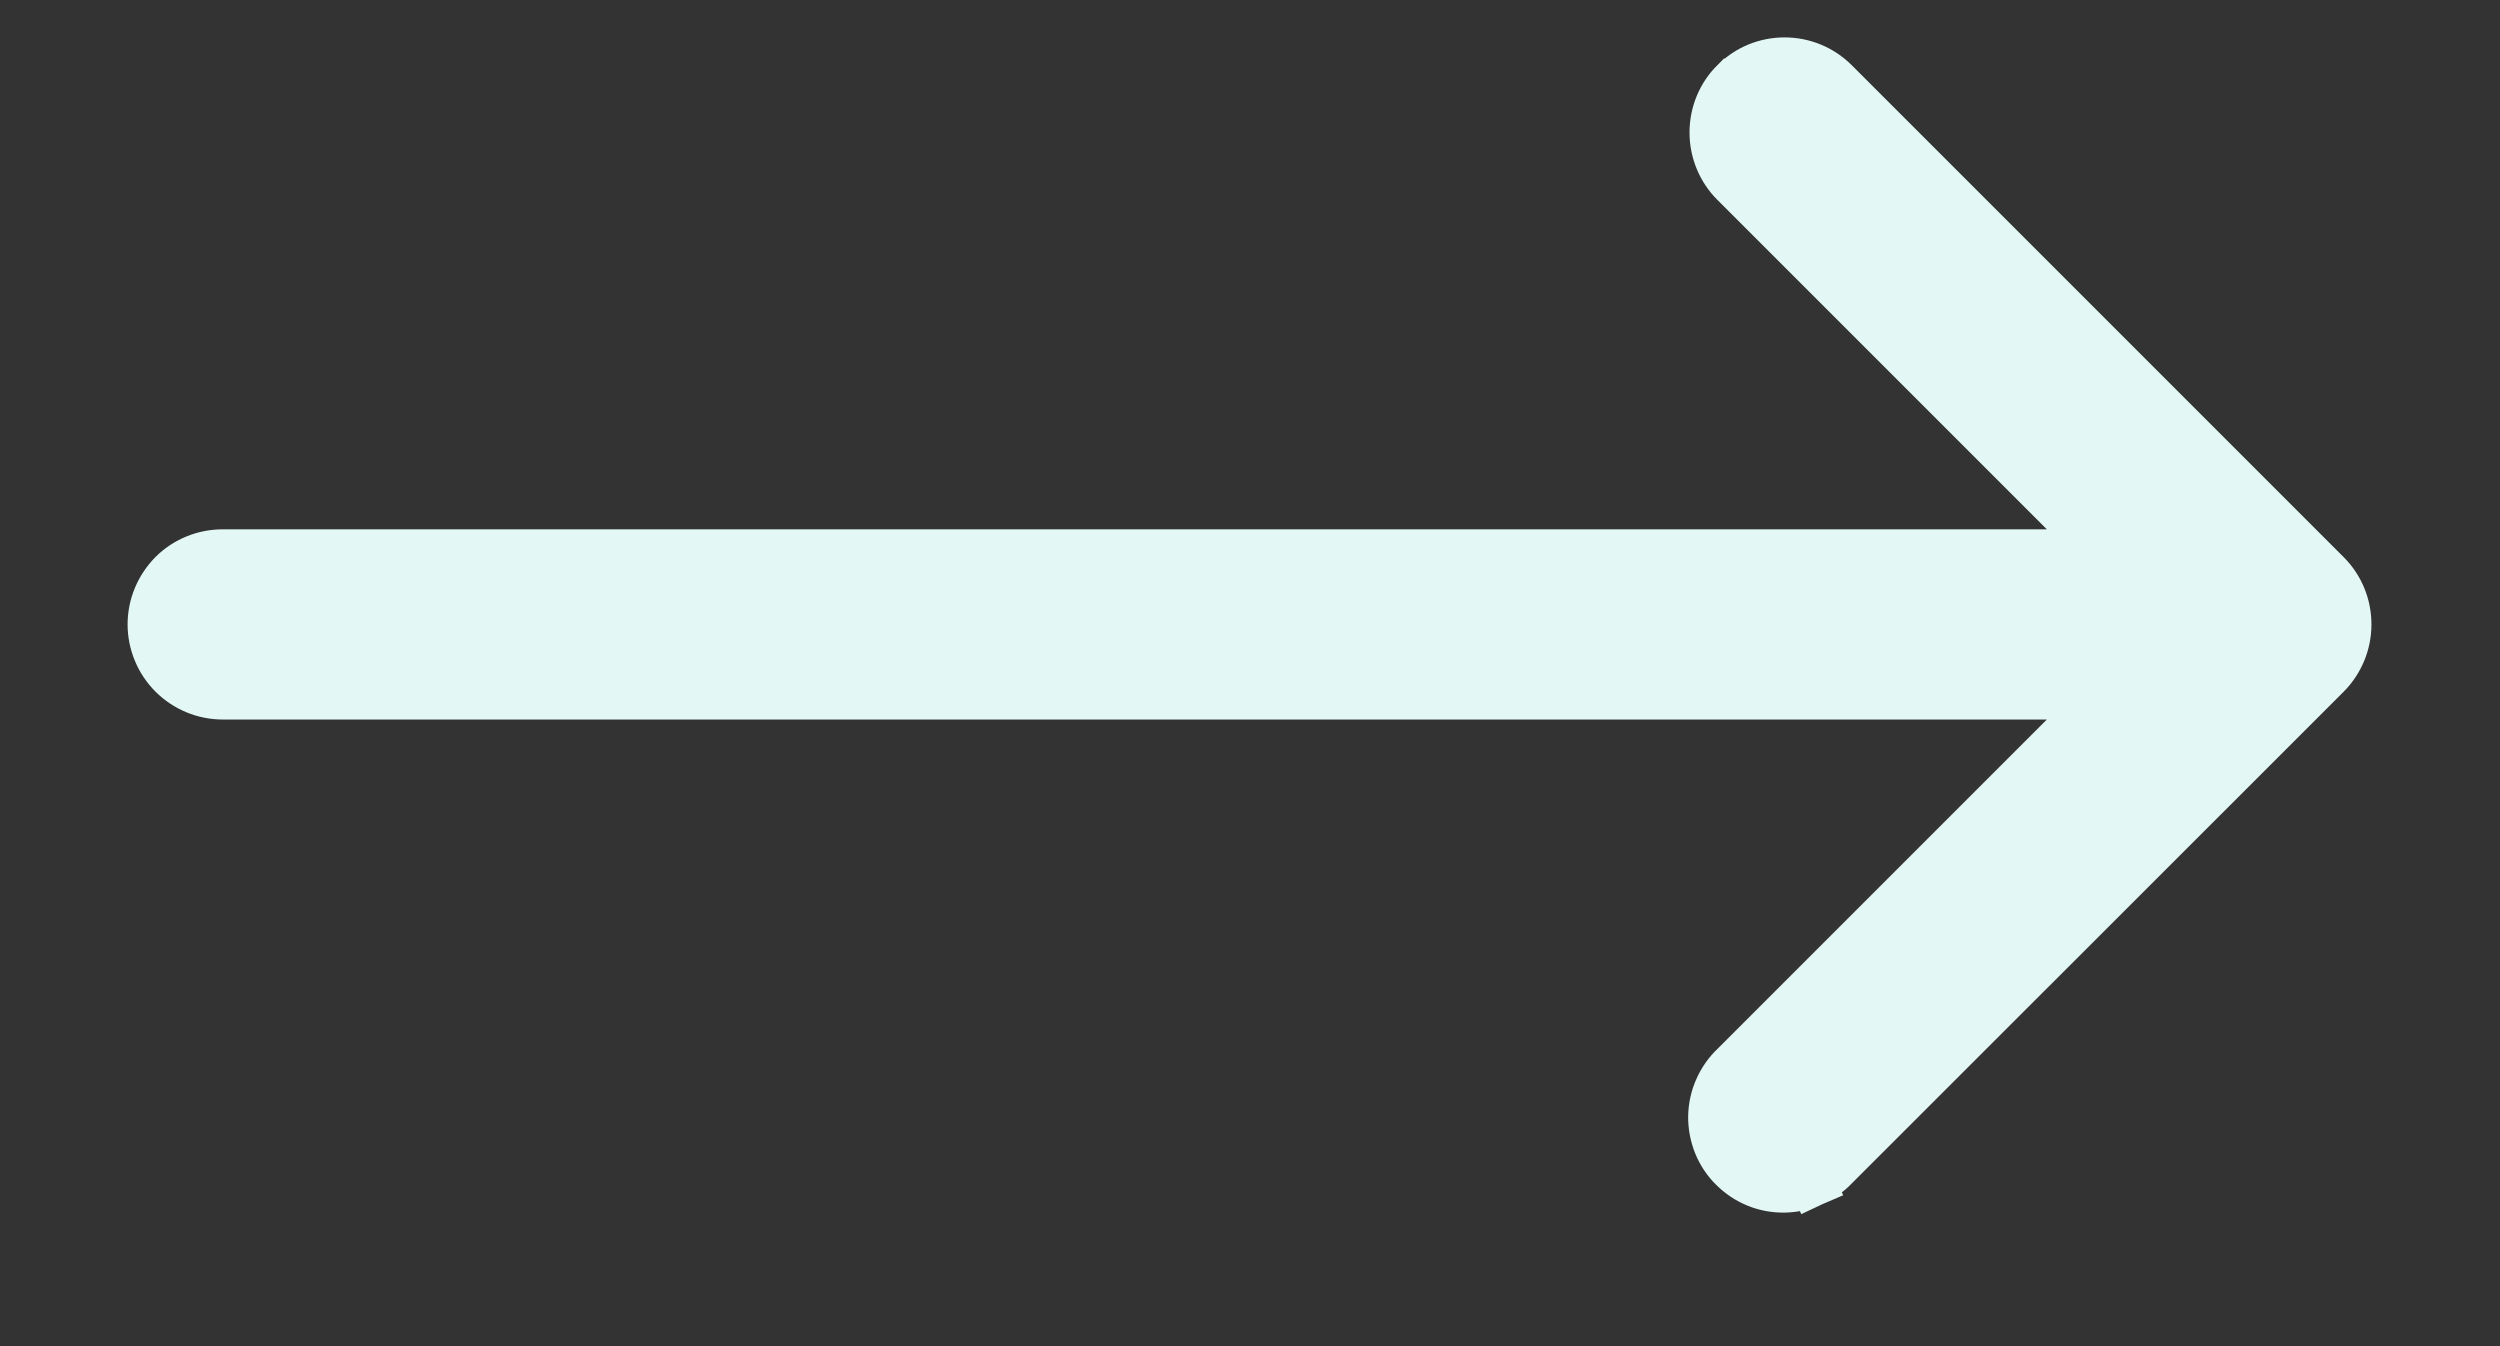 <svg width="13" height="7" viewBox="0 0 13 7" fill="none" xmlns="http://www.w3.org/2000/svg">
<rect x="0" y="0" width="13" height="7" fill="#333333" stroke="none"/>
<path d="M9.015 0.424L9.014 0.424C8.944 0.494 8.905 0.589 8.905 0.689C8.905 0.788 8.944 0.884 9.014 0.954L9.014 0.954L10.932 2.872H1.158C1.059 2.872 0.963 2.911 0.893 2.981C0.823 3.052 0.783 3.147 0.783 3.247C0.783 3.346 0.823 3.442 0.893 3.512C0.963 3.582 1.059 3.622 1.158 3.622H10.932L9.016 5.538C8.98 5.572 8.951 5.613 8.931 5.658C8.91 5.704 8.899 5.754 8.898 5.804C8.897 5.855 8.907 5.905 8.925 5.951C8.944 5.998 8.972 6.041 9.008 6.076C9.044 6.112 9.086 6.14 9.133 6.159C9.179 6.178 9.23 6.187 9.28 6.186C9.33 6.185 9.38 6.174 9.426 6.154L9.377 6.045L9.426 6.154C9.471 6.133 9.512 6.104 9.546 6.068L12.103 3.512L12.103 3.512C12.173 3.441 12.212 3.346 12.212 3.247C12.212 3.147 12.173 3.052 12.103 2.982L12.103 2.982L9.545 0.424L9.545 0.424C9.474 0.353 9.379 0.314 9.28 0.314C9.18 0.314 9.085 0.353 9.015 0.424Z" fill="#E3F8F5" stroke="#E3F8F5" stroke-width="0.239"/>
</svg>
